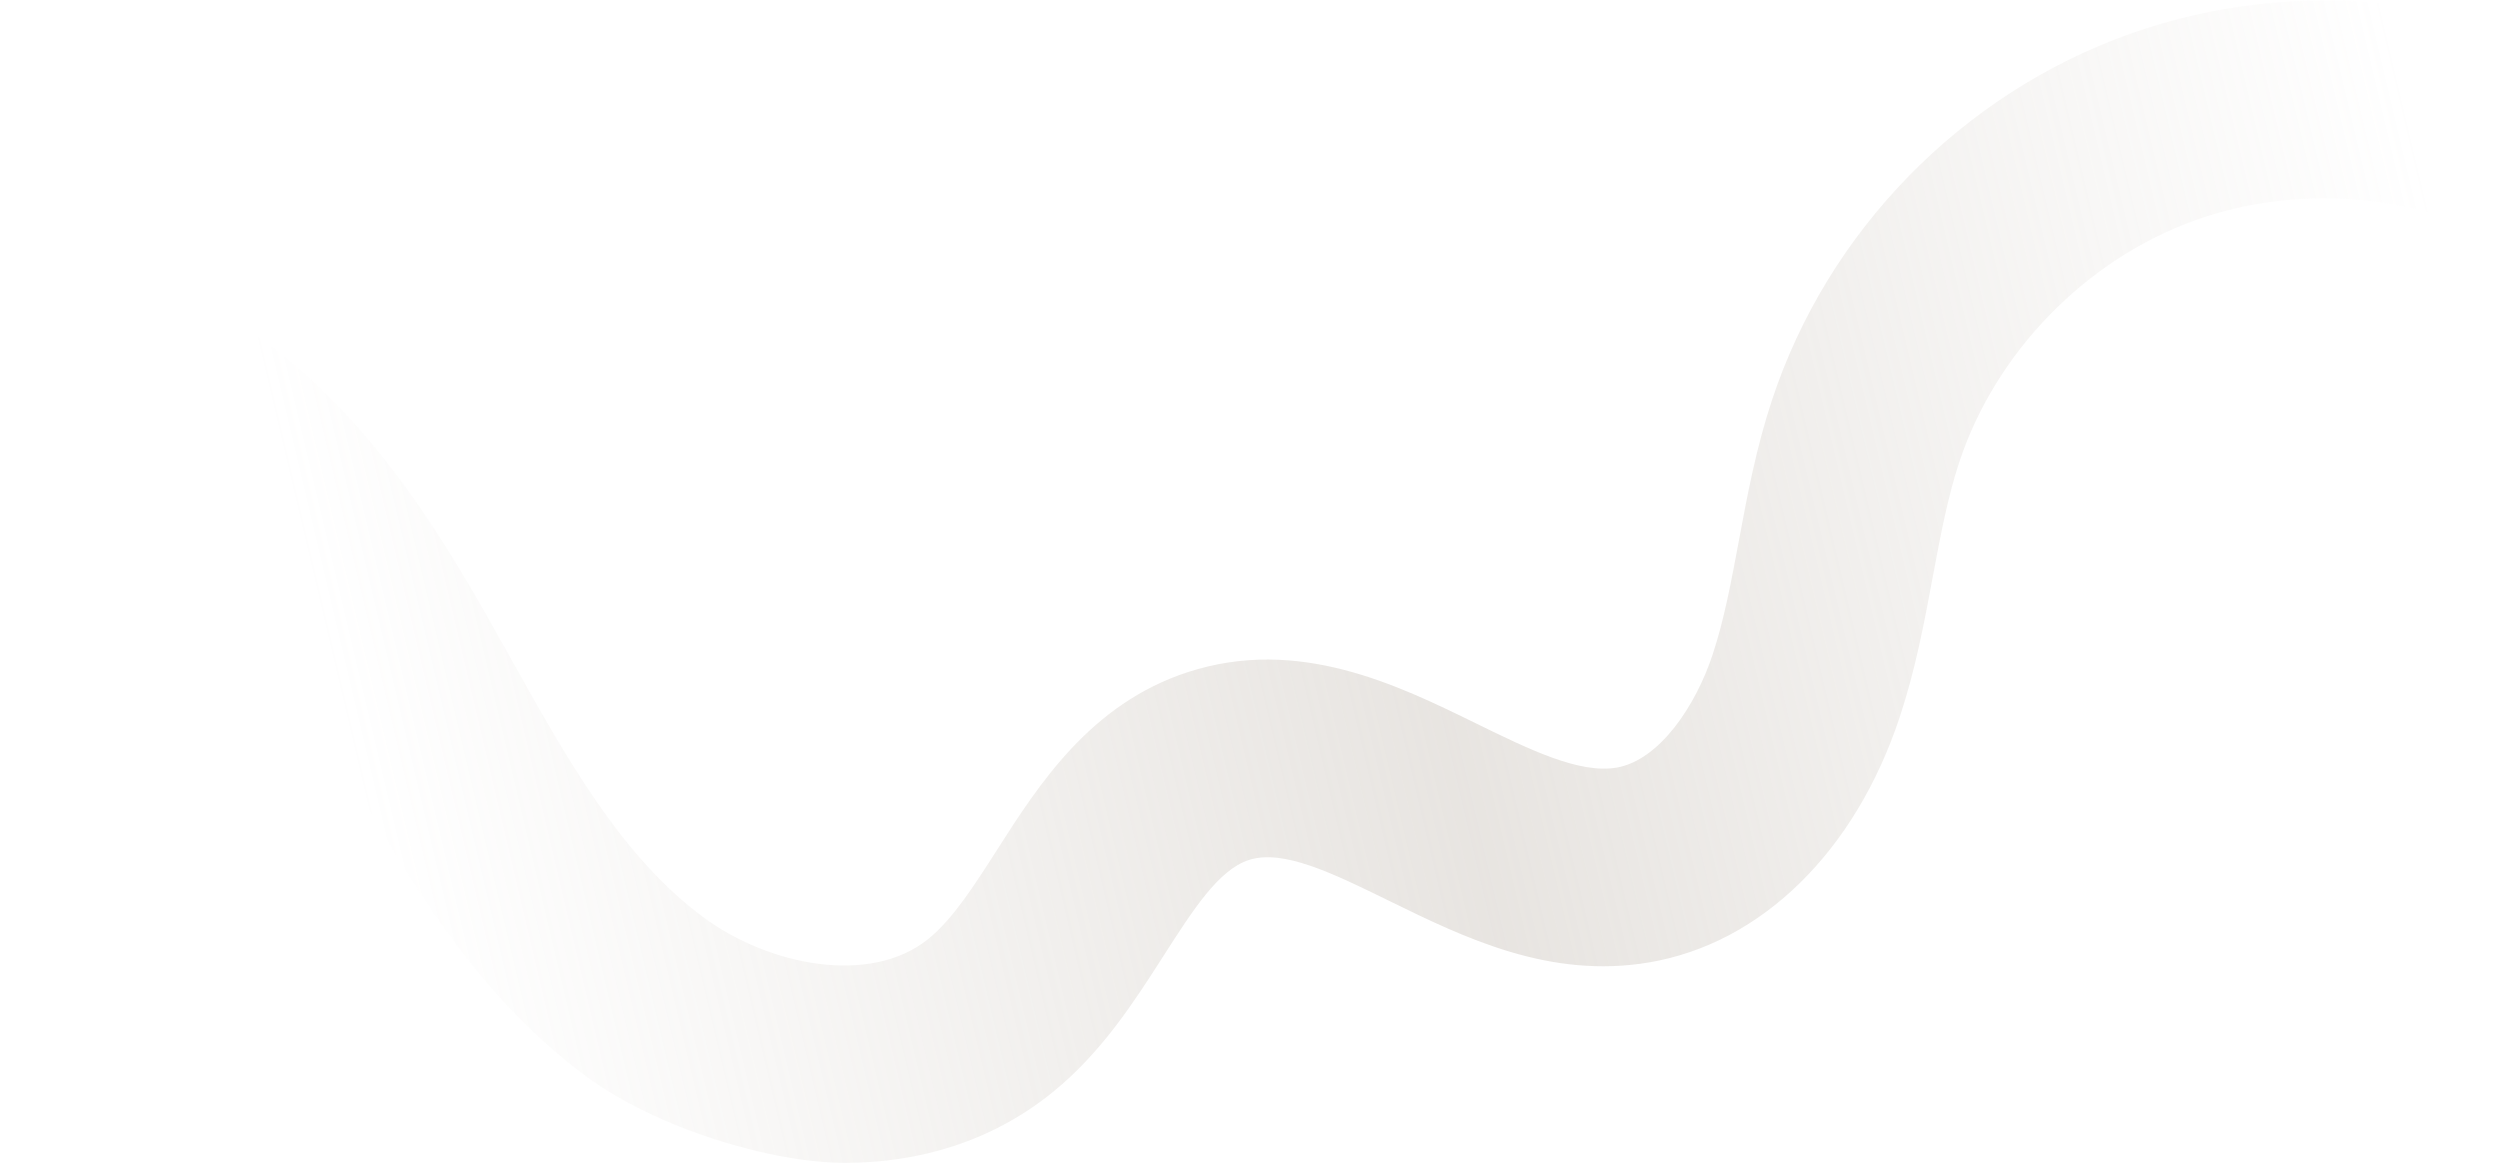 <?xml version="1.0" encoding="UTF-8"?>
<svg id="Calque_1" xmlns="http://www.w3.org/2000/svg" xmlns:xlink="http://www.w3.org/1999/xlink" version="1.1" viewBox="0 0 2609.3 1214">
  <!-- Generator: Adobe Illustrator 29.0.1, SVG Export Plug-In . SVG Version: 2.1.0 Build 192)  -->
  <defs>
    <style>
      .st0 {
        fill: url(#Dégradé_sans_nom);
      }
    </style>
    <linearGradient id="Dégradé_sans_nom" data-name="Dégradé sans nom" x1="2542.3" y1="979" x2="357.1" y2="463.1" gradientTransform="translate(0 1211.9) scale(1 -1)" gradientUnits="userSpaceOnUse">
      <stop offset="0" stop-color="#c5bdb4" stop-opacity="0"/>
      <stop offset=".5" stop-color="#c5bdb4" stop-opacity=".4"/>
      <stop offset="1" stop-color="#c5bdb4" stop-opacity="0"/>
    </linearGradient>
  </defs>
  <path class="st0" d="M-832.3,761.1c24.5,18.4,70.1,22.8,107.4,7.9,64.4-25.7,116.4-92,154.5-146.8,10.4-15,20.6-30.1,31.2-46.1,43.8-65.3,89-132.9,153.6-190.1,174-153.8,450.7-172.2,643.5-42.7,133.3,89.5,213.4,233.1,271.9,337.9l1.9,3.4c60,107.6,116.7,209.2,202.2,272.6,67.5,50.1,174,72.2,235.1,22.7,25.5-20.6,48-55.9,71.9-93.3,43.3-67.7,97.2-152,198.9-185.1,115-37.4,218.1,13,300.9,53.6,55.4,27.1,107.6,52.7,146.4,46.1,44.9-7.6,82.8-64.7,100.3-117.7,12.2-36.6,19.6-76.9,27.6-119.6,8.8-47.5,18-96.5,34.5-146.4,58.4-176.6,197.8-319.3,372.9-381.9,175.1-62.6,373.5-40.5,530.6,59.1,66.4,42.1,120.3,94,172.3,144.2,34.9,33.6,67.8,65.4,102.6,92.4,60,46.7,153.7,89.8,220,57.7,14.7-7.1,31.5-19.6,49.3-32.8,32.8-24.4,69.9-51.9,119.5-67.5,8.2-2.6,16.5-4.5,25-5.9v222.9c-7,4.9-14.2,10.3-21.6,15.8-23.5,17.5-50.1,37.3-82.4,52.9-128.3,62.2-291.3,32.1-436.1-80.4-43.6-33.8-82-70.9-119.2-106.8-46.8-45-90.9-87.6-139.7-118.5-102.4-64.9-236.9-79.8-351-39-114.2,40.8-208.7,137.6-246.8,252.7-12.1,36.6-19.6,76.9-27.6,119.5-8.8,47.5-18,96.6-34.5,146.5-46.5,140.3-144.1,236-261.1,256-104.3,17.8-193.3-25.7-271.7-64.1-59.5-29.2-111-54.3-146.6-42.7-31.6,10.3-58.2,52-89.1,100.2-30.2,47.2-64.4,100.7-115.8,142.3-63.8,51.7-140,73.6-216.6,73.6s-196.7-35.8-270.8-90.8c-121.1-89.7-194.6-221.4-259.5-337.7l-1.9-3.4c-62.7-112.3-121.5-209.9-206.8-267.2-115.6-77.6-287.9-66.2-392.3,26-44.7,39.5-80.8,93.3-118.9,150.3-10.7,16-21.9,32.6-33.3,49-54.6,78.4-131.9,174.4-247.1,220.5-60.7,24.3-124.8,29.7-183.9,18.9v-218h.2Z"/>
</svg>